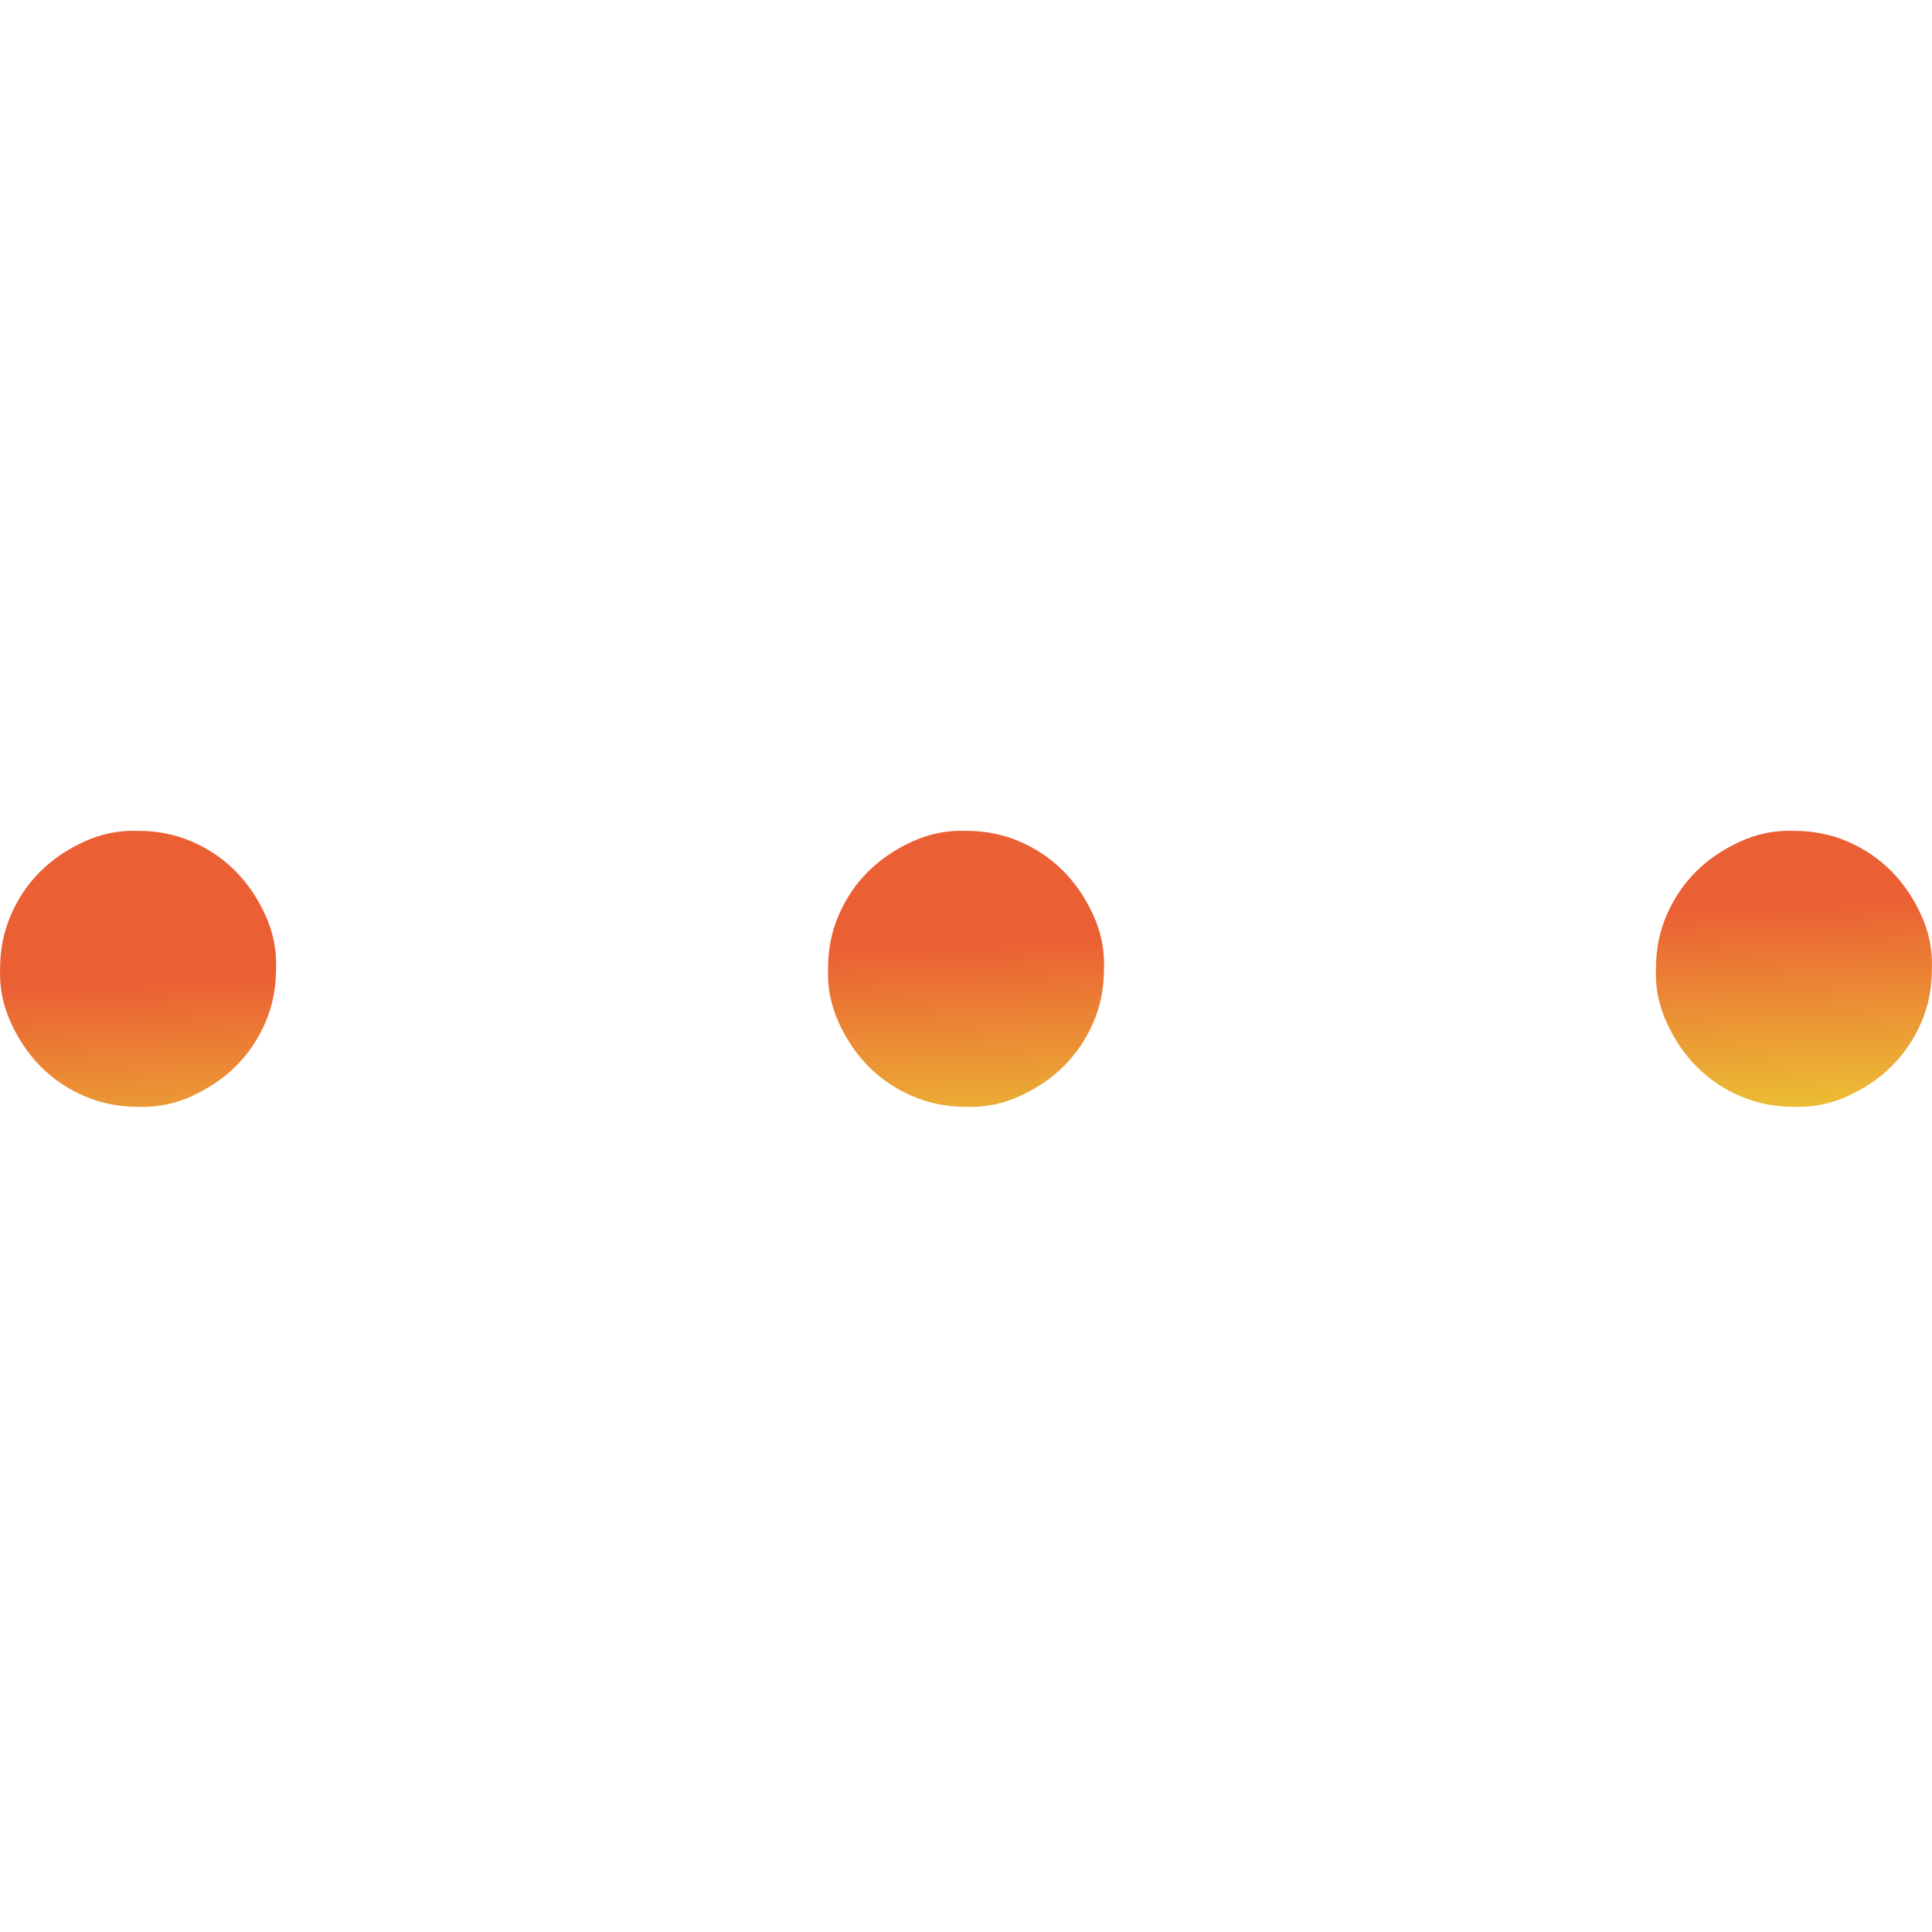 <?xml version="1.0" encoding="utf-8"?>
<svg viewBox="0 0 500 500" xmlns="http://www.w3.org/2000/svg">
  <defs>
    <linearGradient gradientUnits="userSpaceOnUse" x1="250" y1="215" x2="250" y2="286.468" id="gradient-0" gradientTransform="matrix(0.999, -0.047, 0.04, 0.853, -8.36, 72.14)">
      <stop offset="0" style="stop-color: rgb(235, 95, 52);"/>
      <stop offset="1" style="stop-color: rgb(235, 204, 52);"/>
    </linearGradient>
  </defs>
  <rect id="Canvas" fill="#ff13dc" opacity="0" width="18" height="18" transform="matrix(1, 0, 0, 1, 233.582, 346.136)"/>
  <path d="M 35.734 215.023 C 40.756 215.023 45.406 215.953 49.684 217.813 C 53.962 219.673 57.681 222.184 60.843 225.346 C 64.005 228.508 66.609 232.321 68.655 236.785 C 70.701 241.249 71.631 245.899 71.445 250.734 C 71.445 255.756 70.515 260.406 68.655 264.684 C 66.795 268.962 64.284 272.682 61.122 275.843 C 57.96 279.005 54.147 281.609 49.684 283.655 C 45.22 285.701 40.57 286.631 35.734 286.445 C 30.712 286.445 26.062 285.515 21.785 283.655 C 17.506 281.795 13.787 279.284 10.625 276.122 C 7.463 272.961 4.859 269.148 2.813 264.684 C 0.767 260.22 -0.163 255.57 0.023 250.734 C 0.023 245.712 0.953 241.062 2.813 236.785 C 4.673 232.507 7.184 228.787 10.346 225.625 C 13.508 222.463 17.321 219.859 21.785 217.813 C 26.248 215.767 30.898 214.837 35.734 215.023 Z M 250 215.023 C 255.022 215.023 259.672 215.953 263.949 217.813 C 268.227 219.673 271.947 222.184 275.109 225.346 C 278.271 228.508 280.875 232.321 282.921 236.785 C 284.967 241.249 285.897 245.899 285.711 250.734 C 285.711 255.756 284.781 260.406 282.921 264.684 C 281.061 268.962 278.55 272.682 275.388 275.843 C 272.226 279.005 268.413 281.609 263.949 283.655 C 259.486 285.701 254.836 286.631 250 286.445 C 244.978 286.445 240.328 285.515 236.05 283.655 C 231.772 281.795 228.053 279.284 224.89 276.122 C 221.729 272.961 219.125 269.148 217.079 264.684 C 215.033 260.22 214.103 255.57 214.289 250.734 C 214.289 245.712 215.219 241.062 217.079 236.785 C 218.939 232.507 221.45 228.787 224.611 225.625 C 227.774 222.463 231.586 219.859 236.05 217.813 C 240.514 215.767 245.164 214.837 250 215.023 Z M 464.266 215.023 C 469.288 215.023 473.937 215.953 478.215 217.813 C 482.493 219.673 486.213 222.184 489.375 225.346 C 492.537 228.508 495.141 232.321 497.187 236.785 C 499.233 241.249 500.163 245.899 499.977 250.734 C 499.977 255.756 499.047 260.406 497.187 264.684 C 495.327 268.962 492.816 272.682 489.654 275.843 C 486.492 279.005 482.679 281.609 478.215 283.655 C 473.751 285.701 469.102 286.631 464.266 286.445 C 459.244 286.445 454.594 285.515 450.316 283.655 C 446.038 281.795 442.318 279.284 439.156 276.122 C 435.995 272.961 433.39 269.148 431.345 264.684 C 429.299 260.22 428.369 255.57 428.555 250.734 C 428.555 245.712 429.485 241.062 431.345 236.785 C 433.205 232.507 435.716 228.787 438.877 225.625 C 442.039 222.463 445.852 219.859 450.316 217.813 C 454.78 215.767 459.43 214.837 464.266 215.023 Z" style="fill: url(#gradient-0);"/>
</svg>